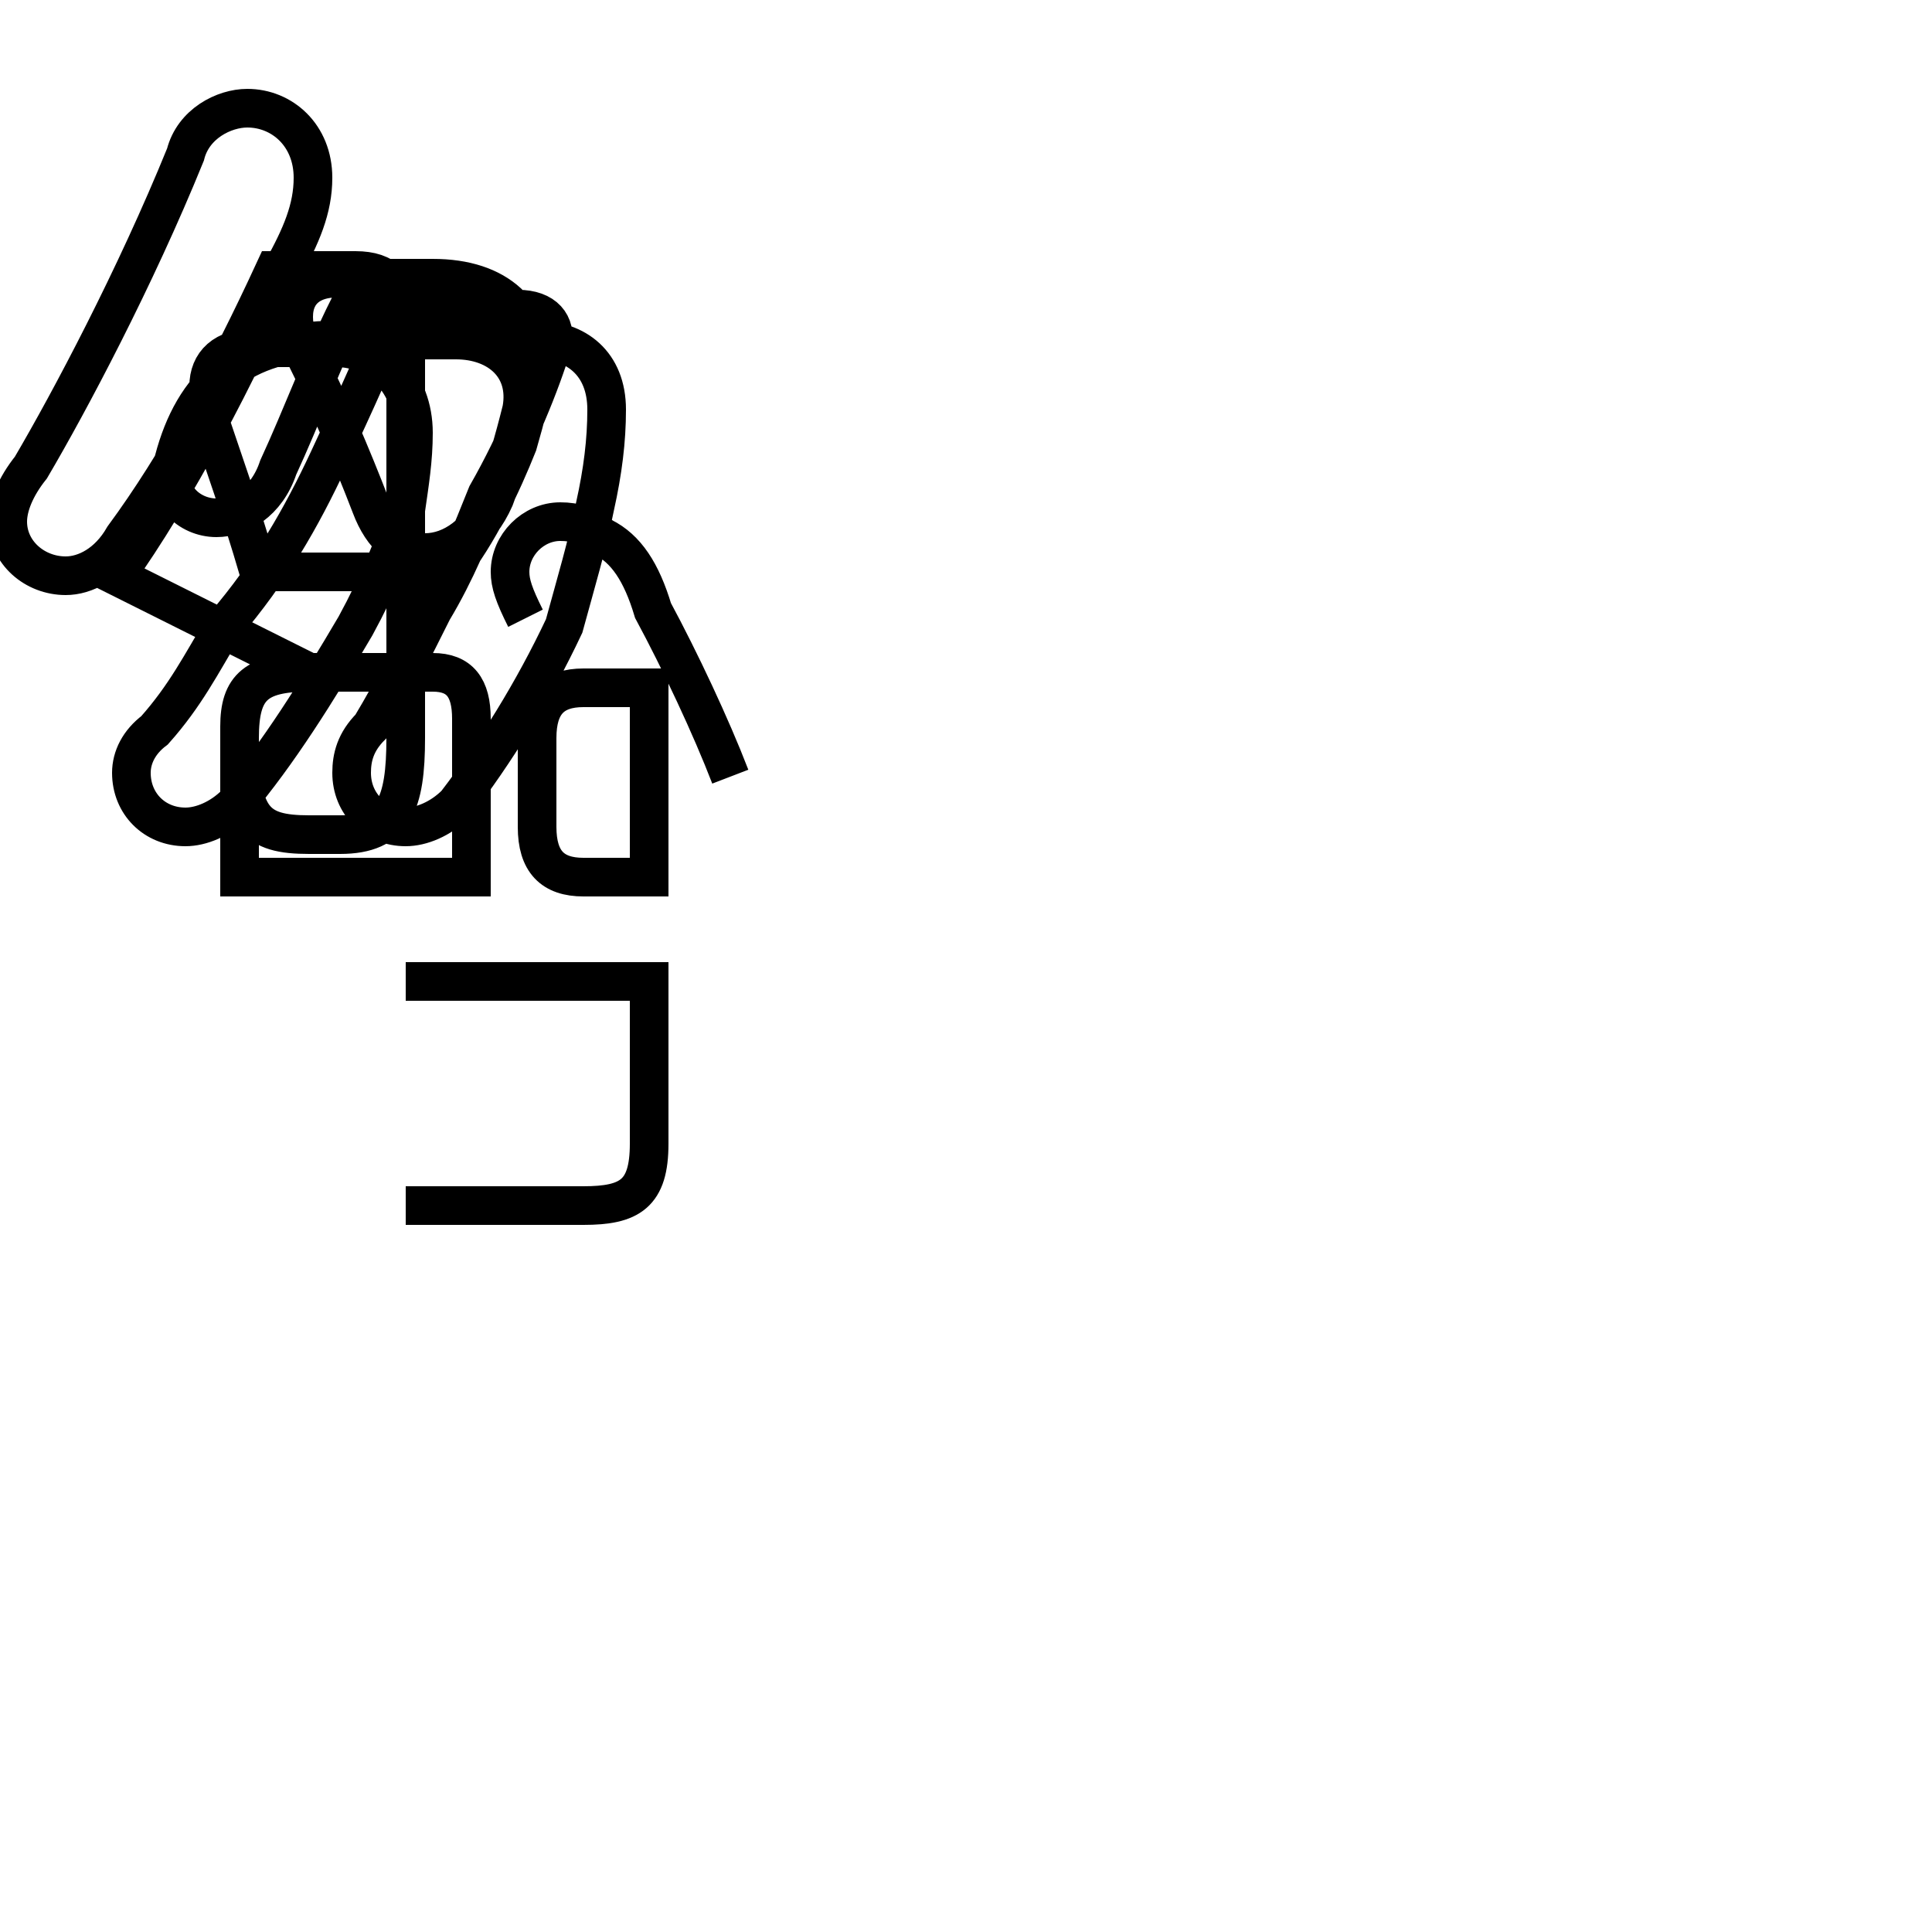<?xml version='1.0' encoding='utf8'?>
<svg viewBox="0.0 -44.0 50.0 50.0" version="1.1" xmlns="http://www.w3.org/2000/svg">
<rect x="0.0" y="-44.0" width="50.0" height="50.0" fill="#808080" stroke="none"/>
<rect x="-1000" y="-1000" width="2000" height="2000" stroke="white" fill="white"/>
<g style="fill:none; stroke:#000000;  stroke-width:1">
<path d="M 3.0 29.1 C 4.5 31.2 6.2 34.4 7.3 37.0 C 7.8 37.9 8.1 38.6 8.1 39.4 C 8.1 40.5 7.3 41.2 6.4 41.2 C 5.8 41.2 5.0 40.8 4.8 40.0 C 3.5 36.8 1.8 33.6 0.8 31.9 C 0.4 31.4 0.2 30.9 0.2 30.5 C 0.2 29.7 0.9 29.1 1.7 29.1 C 2.2 29.1 2.8 29.4 3.2 30.1 C 4.6 32.0 5.9 34.4 7.1 37.0 L 9.2 37.0 C 10.0 37.0 10.3 36.6 10.2 36.0 C 9.8 34.9 9.2 33.6 8.5 32.1 C 7.8 30.6 7.0 29.2 5.8 27.8 C 5.2 26.8 4.8 26.0 4.0 25.1 C 3.6 24.8 3.4 24.4 3.4 24.0 C 3.4 23.2 4.0 22.6 4.8 22.6 C 5.2 22.6 5.7 22.8 6.1 23.2 C 7.2 24.5 8.2 26.1 9.2 27.8 C 9.8 28.9 10.2 29.9 10.5 30.8 C 10.6 31.5 10.7 32.1 10.7 32.8 C 10.7 34.1 9.8 35.0 8.7 35.0 L 6.6 35.0 C 5.8 35.0 5.4 34.6 5.4 34.0 C 5.4 33.6 5.4 33.2 5.5 32.9 C 5.8 32.0 6.2 30.9 6.7 29.2 L 11.6 29.2 C 12.4 30.2 13.0 31.5 13.4 32.5 C 13.6 33.2 13.8 33.9 13.8 34.5 C 13.8 35.9 12.9 36.8 11.2 36.8 L 8.7 36.8 C 8.1 36.8 7.6 36.5 7.6 35.8 C 7.6 35.5 7.7 35.1 7.9 34.8 C 8.5 33.6 9.1 32.2 9.6 30.9 C 9.9 30.1 10.4 29.7 11.0 29.7 C 11.7 29.7 12.4 30.2 12.8 31.1 C 13.1 31.9 13.3 32.6 13.5 33.4 C 13.7 34.5 12.9 35.2 11.8 35.2 L 8.7 35.2 C 6.2 35.2 5.0 34.0 4.5 32.1 C 4.2 31.2 4.9 30.6 5.6 30.6 C 6.2 30.6 6.9 31.0 7.2 31.9 C 7.8 33.2 8.4 34.8 9.0 36.0 L 13.4 36.0 C 14.1 36.0 14.4 35.6 14.3 35.1 C 14.0 34.1 13.4 32.6 12.6 31.2 C 12.2 30.2 11.8 29.2 11.2 28.2 C 10.7 27.2 10.2 26.2 9.6 25.2 C 9.2 24.8 9.1 24.4 9.1 24.0 C 9.1 23.2 9.7 22.6 10.5 22.6 C 10.9 22.6 11.4 22.8 11.8 23.2 C 12.8 24.5 13.8 26.1 14.6 27.8 C 14.9 28.9 15.2 29.9 15.4 30.9 C 15.6 31.8 15.7 32.6 15.7 33.4 C 15.7 34.6 14.9 35.2 13.9 35.2 L 10.5 35.2 L 10.5 24.9 C 10.5 23.2 10.2 22.4 8.8 22.4 L 8.0 22.4 C 6.6 22.4 6.2 22.8 6.2 24.9 L 6.2 25.2 C 6.2 26.2 6.6 26.6 8.0 26.6 L 11.2 26.6 C 11.9 26.6 12.2 26.2 12.2 25.4 L 12.2 21.3 L 6.2 21.3 L 6.2 24.9 C 6.2 26.2 6.6 26.6 8.0 26.6 Z M 16.8 21.3 L 15.1 21.3 C 14.3 21.3 13.9 21.7 13.9 22.6 L 13.9 24.9 C 13.9 25.8 14.3 26.2 15.1 26.2 L 16.8 26.2 Z M 10.5 18.6 L 16.8 18.6 L 16.8 14.4 C 16.8 13.1 16.3 12.8 15.1 12.8 L 10.5 12.8 M 18.9 23.9 C 18.4 25.2 17.6 26.9 16.9 28.2 C 16.6 29.2 16.2 29.8 15.6 30.1 C 15.2 30.4 14.9 30.5 14.5 30.5 C 13.8 30.5 13.2 29.9 13.2 29.2 C 13.2 28.9 13.3 28.6 13.6 28" transform="scale(1, -1)" />
</g>
</svg>